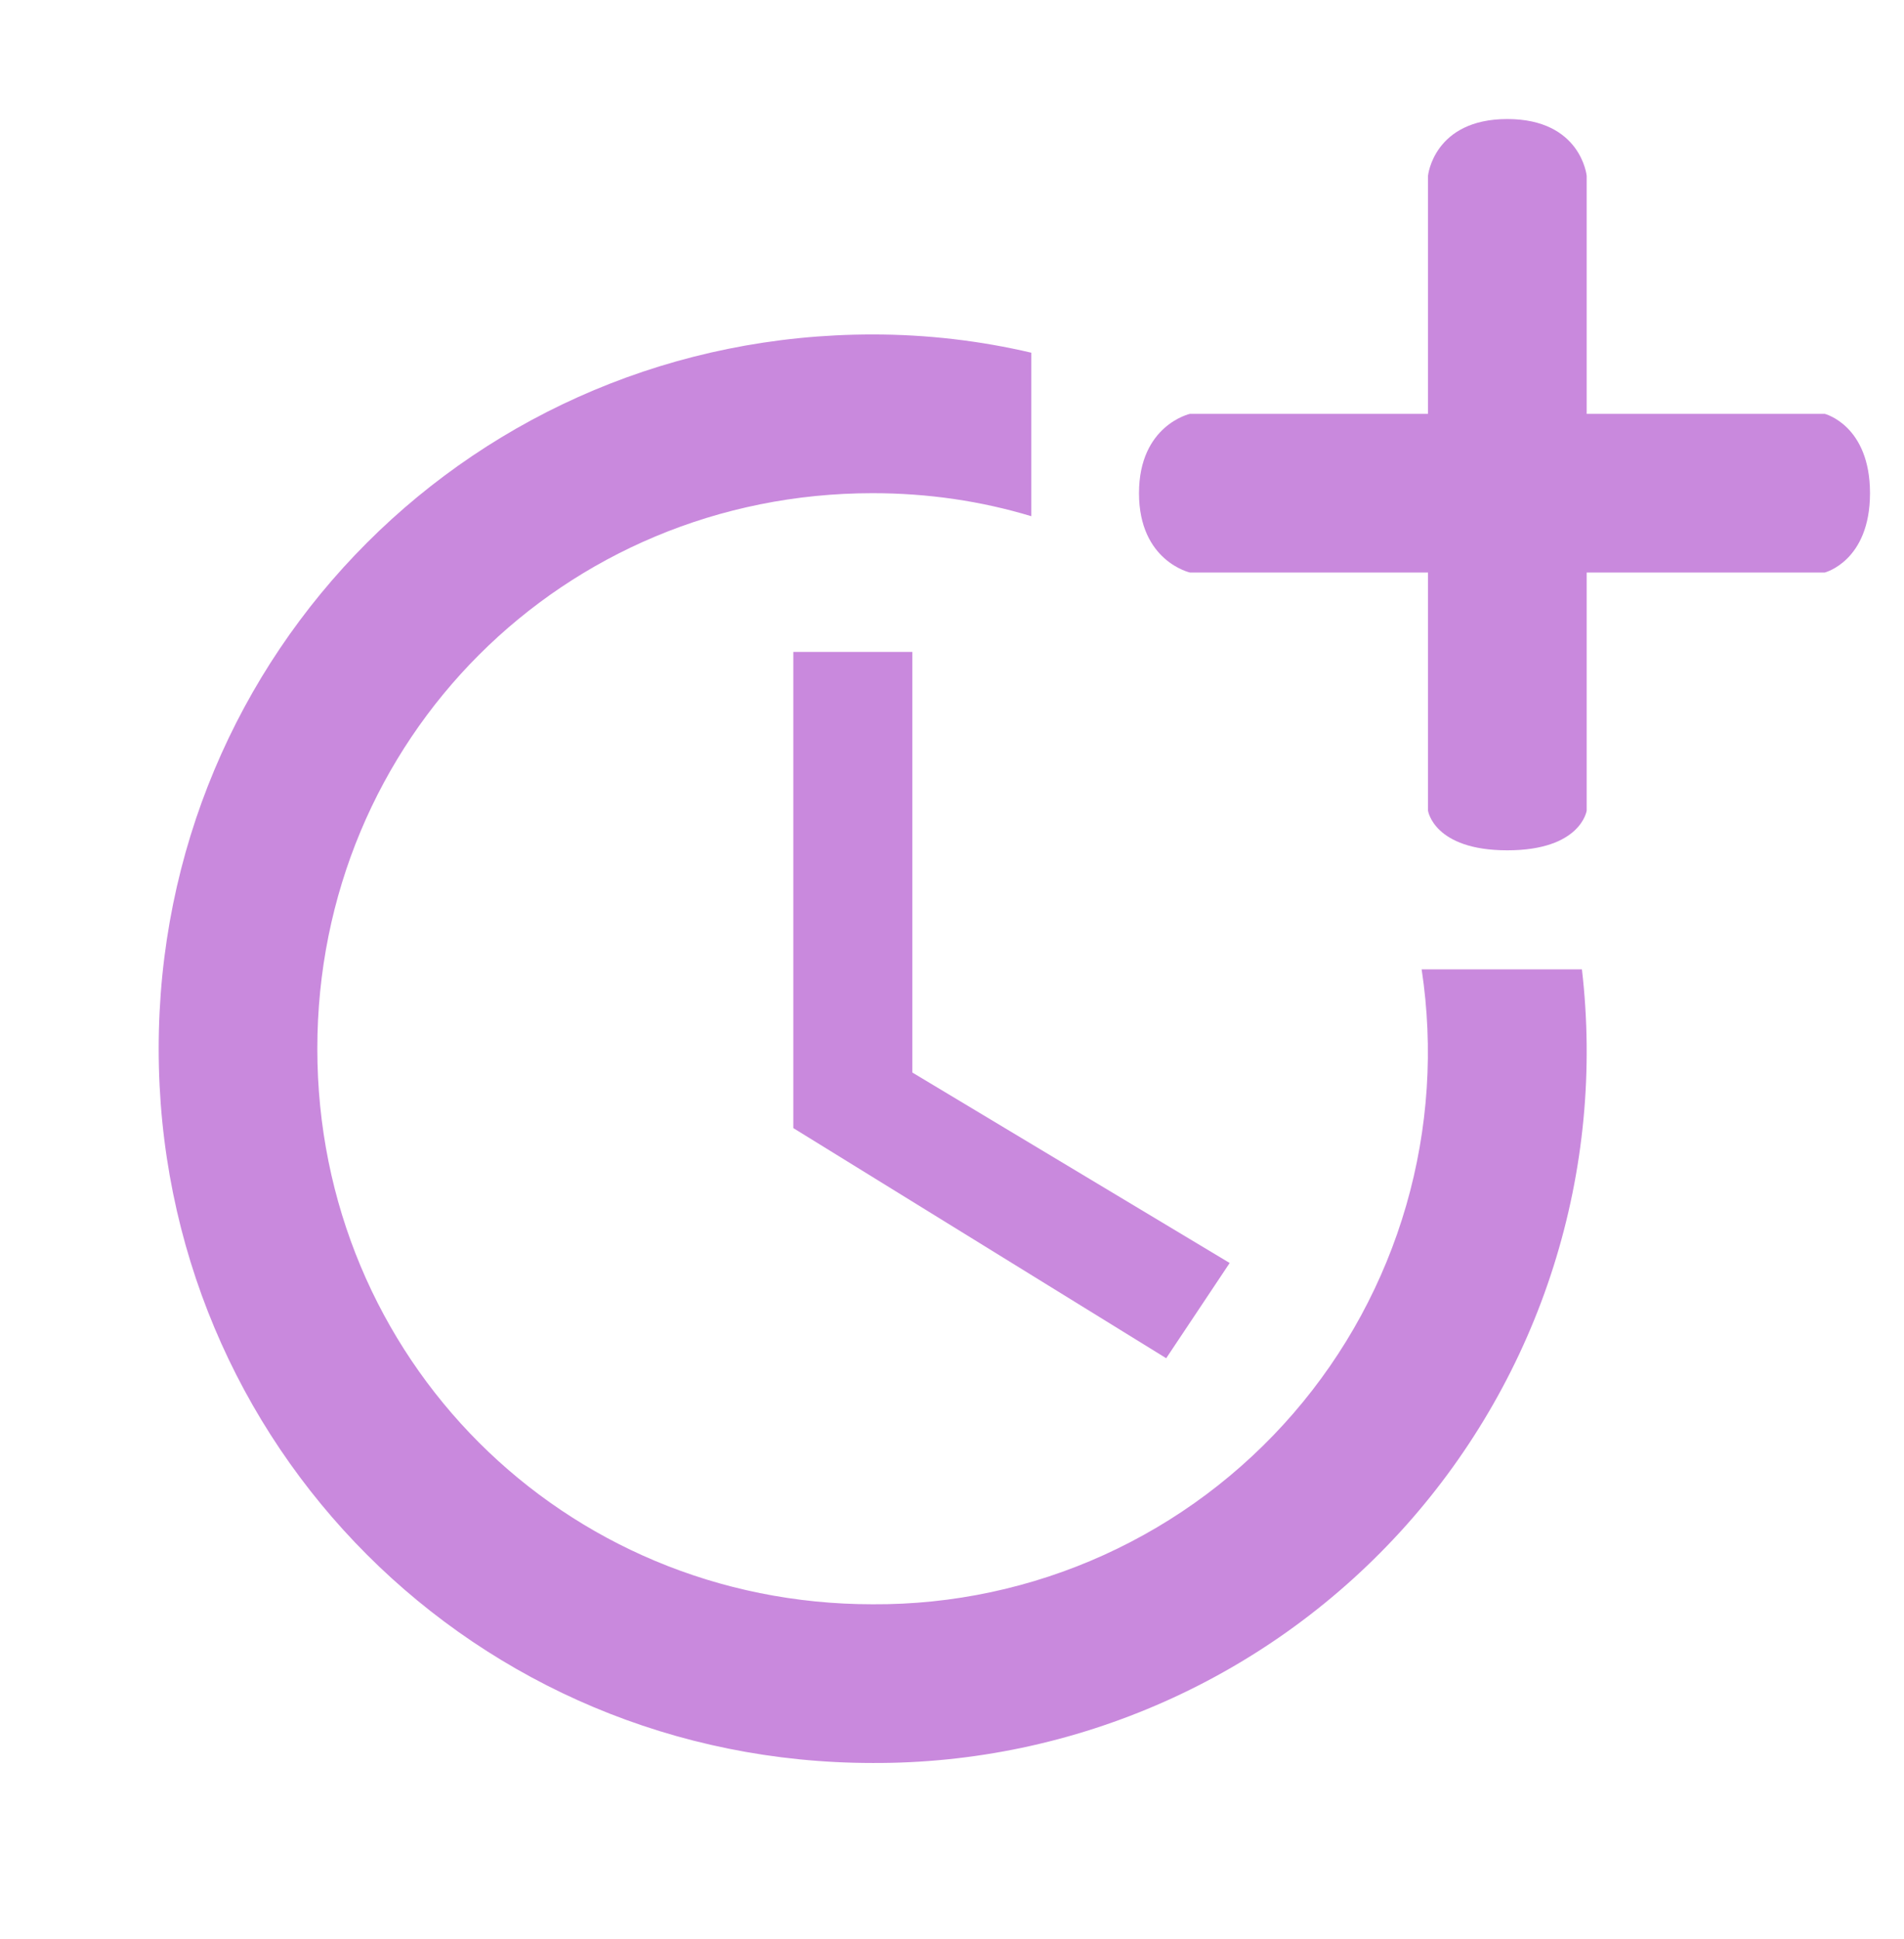 <svg width="56" height="57" viewBox="0 0 56 57" fill="none" xmlns="http://www.w3.org/2000/svg">
<path d="M23.333 19.167V33.167L34.3 39.933L36.167 37.133L26.833 31.533V19.167H23.333Z" fill="#C989DD"/>
<path d="M41.813 28.5C42.165 30.819 42.01 33.187 41.359 35.441C40.708 37.694 39.576 39.78 38.041 41.554C36.506 43.328 34.606 44.748 32.469 45.717C30.333 46.686 28.012 47.181 25.667 47.167C16.567 47.167 9.333 39.933 9.333 30.833C9.333 21.733 16.567 14.5 25.667 14.5C27.3 14.5 28.863 14.733 30.333 15.177V10.37C28.84 10.02 27.277 9.833 25.667 9.833C14 9.833 4.667 19.167 4.667 30.833C4.667 42.5 14 51.833 25.667 51.833C28.625 51.846 31.551 51.23 34.254 50.028C36.957 48.826 39.373 47.064 41.345 44.859C43.316 42.653 44.798 40.055 45.691 37.235C46.584 34.415 46.869 31.438 46.527 28.5H41.813Z" fill="#C989DD"/>
<path d="M46.667 12.167V5.167C46.667 5.167 46.5 3.5 44.333 3.5C42.167 3.5 42 5.167 42 5.167V12.167H35C35 12.167 33.5 12.5 33.5 14.5C33.5 16.5 35 16.833 35 16.833H42V23.833C42 23.833 42.167 25 44.333 25C46.5 25 46.667 23.833 46.667 23.833V16.833H53.667C53.667 16.833 55 16.5 55 14.5C55 12.5 53.667 12.167 53.667 12.167H46.667Z" fill="#C989DD"/>
</svg>
